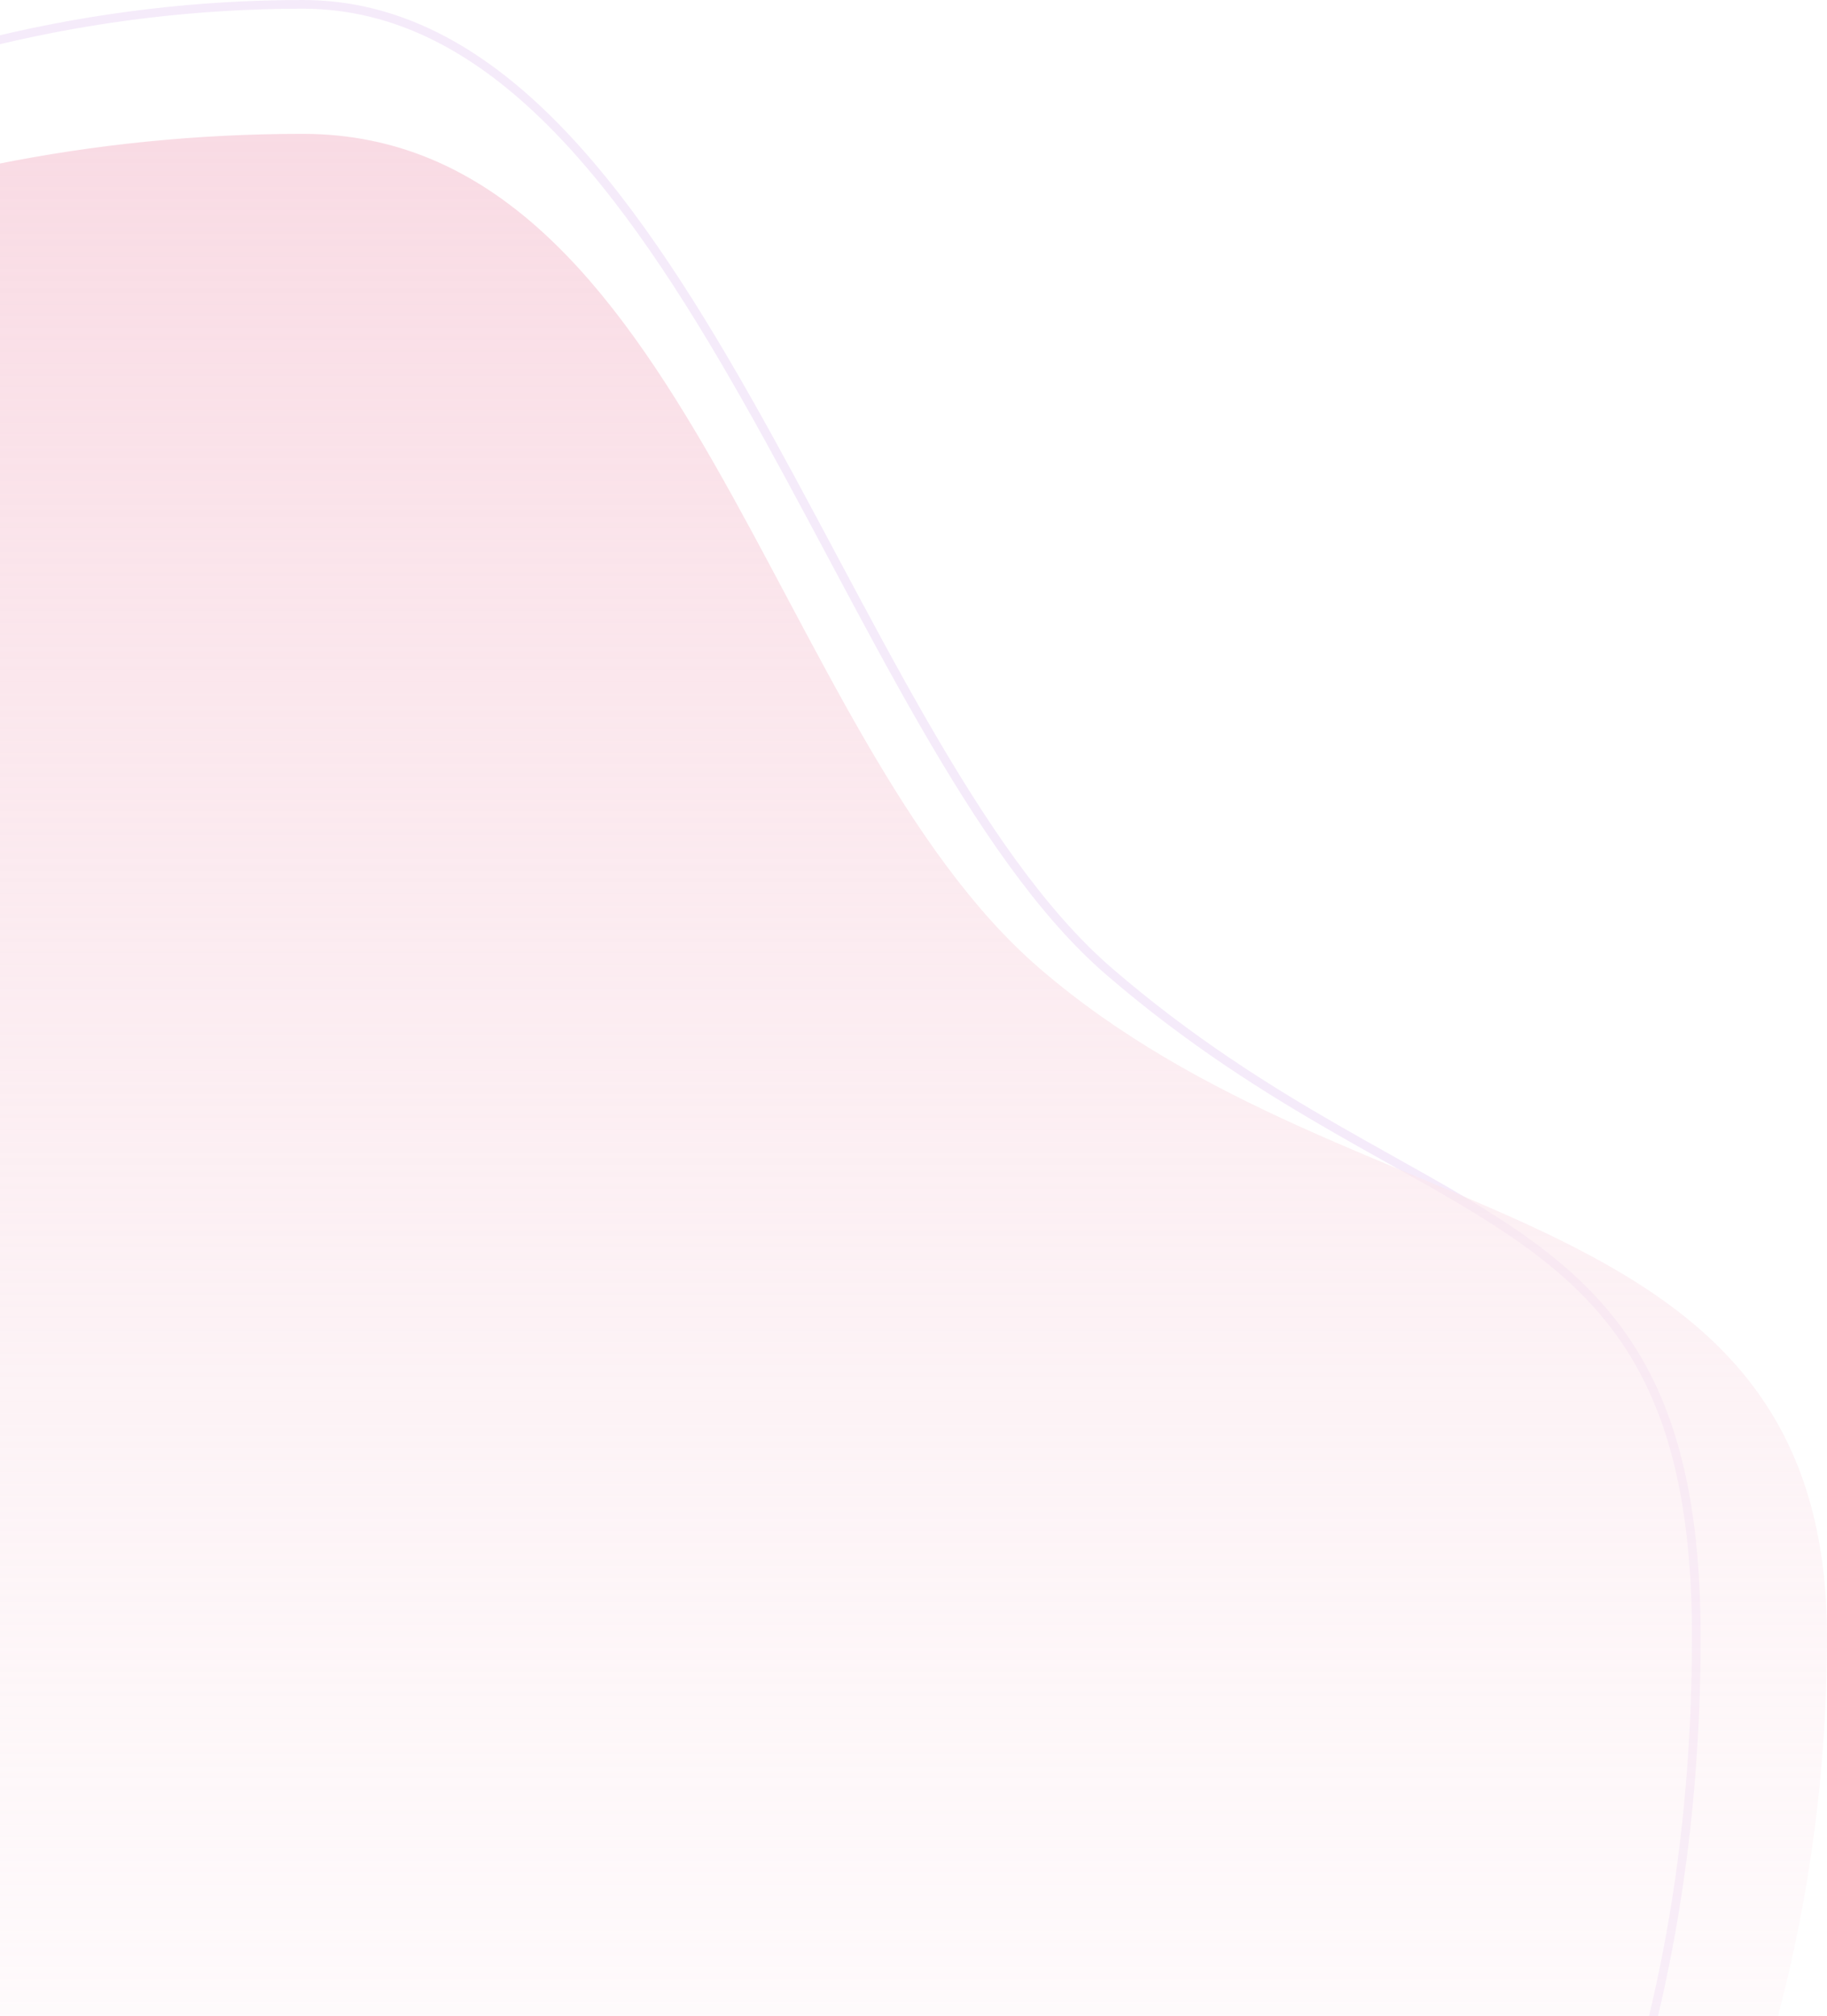 <svg width="504" height="556" viewBox="0 0 504 556" fill="none" xmlns="http://www.w3.org/2000/svg">
<path d="M467.948 451.414C467.948 565.599 429.694 659.356 362.576 724.567C295.455 789.782 199.362 826.55 83.5 826.55C-148.249 826.55 -335.8 679.51 -335.8 451.414C-335.8 223.037 -147.961 1.2 83.5 1.2C109.568 1.2 131.859 13.688 151.844 33.605C171.843 53.536 189.439 80.816 206.089 110.19C214.052 124.237 221.787 138.742 229.461 153.133L230.498 155.077C238.509 170.098 246.462 184.966 254.531 198.997C270.656 227.033 287.314 251.848 305.966 267.932C328.075 286.997 349.311 300.283 368.698 311.426C373.876 314.402 378.913 317.221 383.795 319.953C397.229 327.47 409.491 334.332 420.295 342.016C434.977 352.459 446.856 364.352 455.085 381.305C463.321 398.274 467.948 420.412 467.948 451.414Z" stroke="#963ACF" stroke-opacity="0.1" stroke-width="2.4"/>
<path d="M83.5 865.914C315.736 865.914 504 680.336 504 451.414C504 326.953 374.828 343.002 286.719 267.023C212.768 203.254 189.473 36.914 83.5 36.914C-148.736 36.914 -337 222.492 -337 451.414C-337 680.336 -148.736 865.914 83.5 865.914Z" fill="url(#paint0_linear)"/>
<defs>
<linearGradient id="paint0_linear" x1="-337" y1="36.914" x2="-337" y2="865.914" gradientUnits="userSpaceOnUse">
<stop stop-color="#F9DBE4"/>
<stop offset="1" stop-color="white" stop-opacity="0"/>
</linearGradient>
</defs>
</svg>
